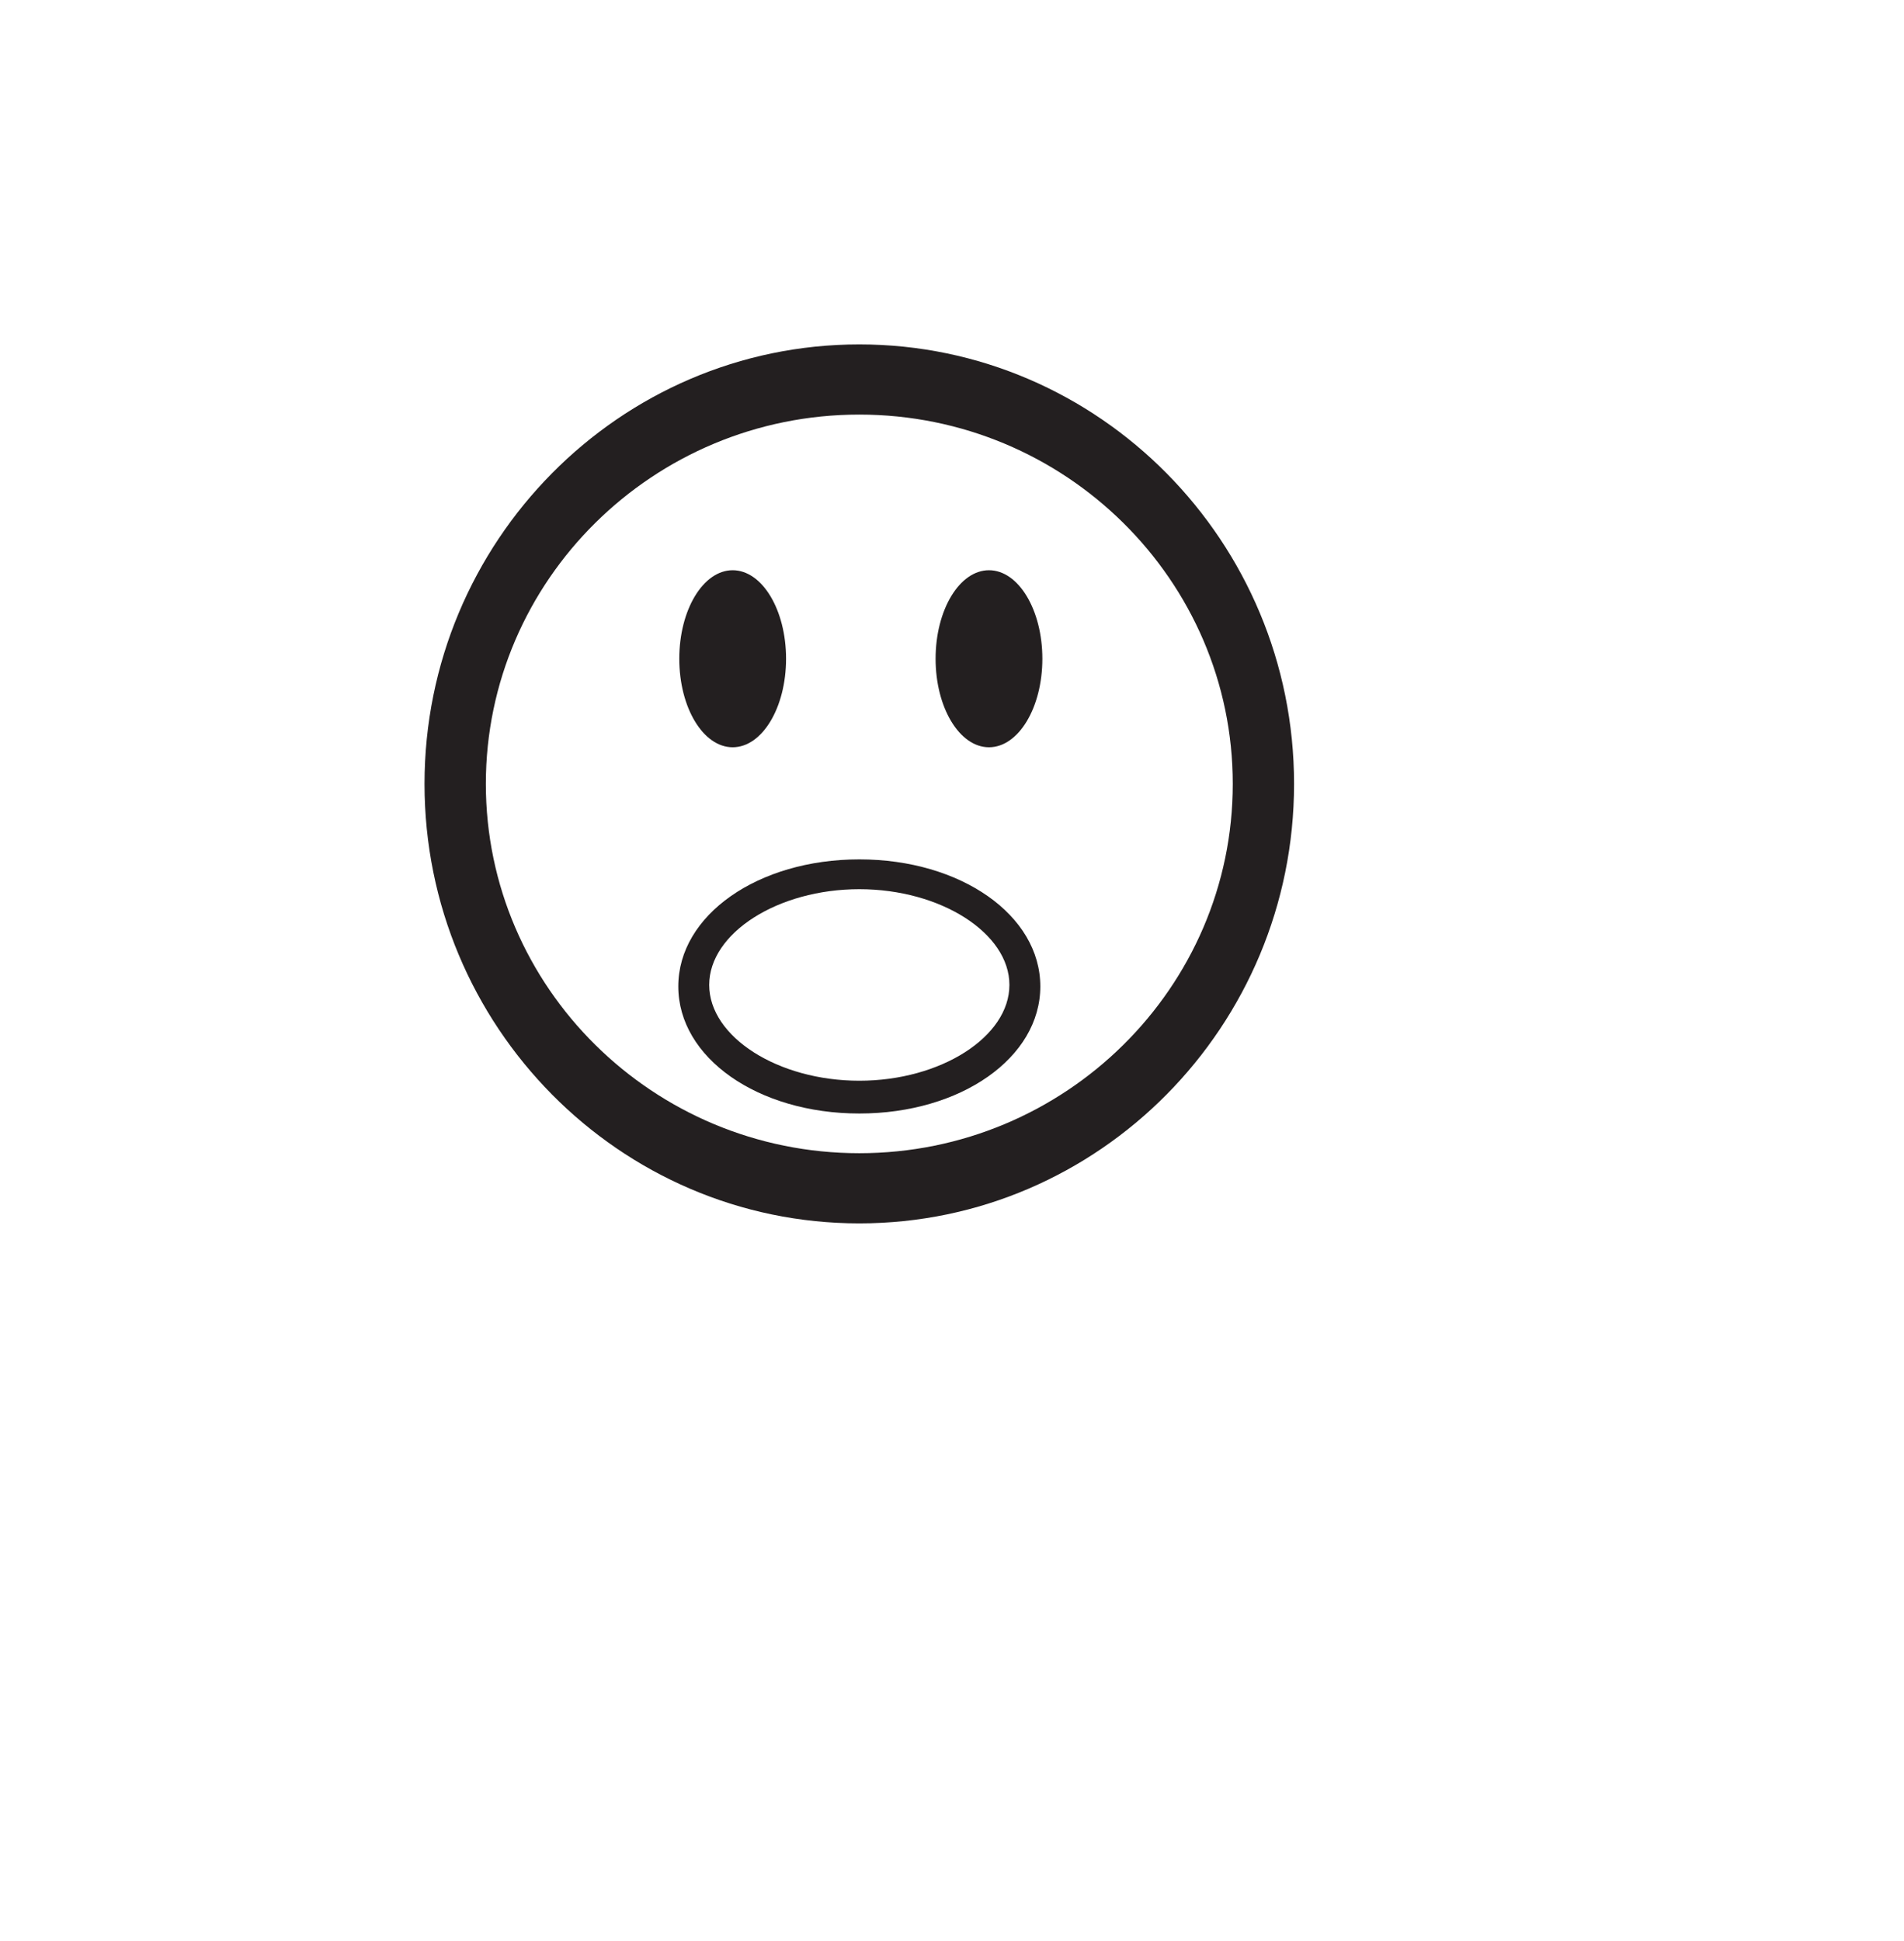 <?xml version="1.0" encoding="utf-8"?>
<!-- Generator: Adobe Illustrator 15.0.0, SVG Export Plug-In . SVG Version: 6.00 Build 0)  -->
<!DOCTYPE svg PUBLIC "-//W3C//DTD SVG 1.0//EN" "http://www.w3.org/TR/2001/REC-SVG-20010904/DTD/svg10.dtd">
<svg version="1.0" id="Layer_1" xmlns="http://www.w3.org/2000/svg" xmlns:xlink="http://www.w3.org/1999/xlink" x="0px" y="0px"
	 width="52px" height="53px" viewBox="0 0 52 53" enable-background="new 0 0 52 53" xml:space="preserve">
<g>
	<g>
		<g>
			<ellipse fill="#231F20" cx="20.01" cy="17.987" rx="1.458" ry="2.417"/>
		</g>
	</g>
	<g>
		<g>
			<ellipse fill="#231F20" cx="27.01" cy="17.987" rx="1.458" ry="2.417"/>
		</g>
	</g>
	<g>
		<g>
			<path fill="#231F20" d="M23.468,33.404c-6.547,0-11.874-5.383-11.874-12s5.327-12,11.874-12c6.548,0,11.874,5.383,11.874,12
				S30.016,33.404,23.468,33.404z M23.468,11.32c-5.624,0-10.199,4.522-10.199,10.084c0,5.561,4.575,10.084,10.199,10.084
				c5.625,0,10.2-4.523,10.2-10.084C33.668,15.843,29.092,11.32,23.468,11.32z"/>
		</g>
	</g>
	<g>
		<g>
			<path fill="#231F20" d="M23.469,30.404c-2.772,0-4.944-1.523-4.944-3.47c0-1.945,2.172-3.469,4.944-3.469
				c2.771,0,4.943,1.523,4.943,3.469C28.412,28.881,26.241,30.404,23.469,30.404z M23.469,24.279c-2.222,0-4.1,1.197-4.1,2.614
				c0,1.418,1.877,2.616,4.1,2.616c2.222,0,4.099-1.198,4.099-2.616C27.568,25.478,25.691,24.279,23.469,24.279z"/>
		</g>
	</g>
</g>
</svg>
